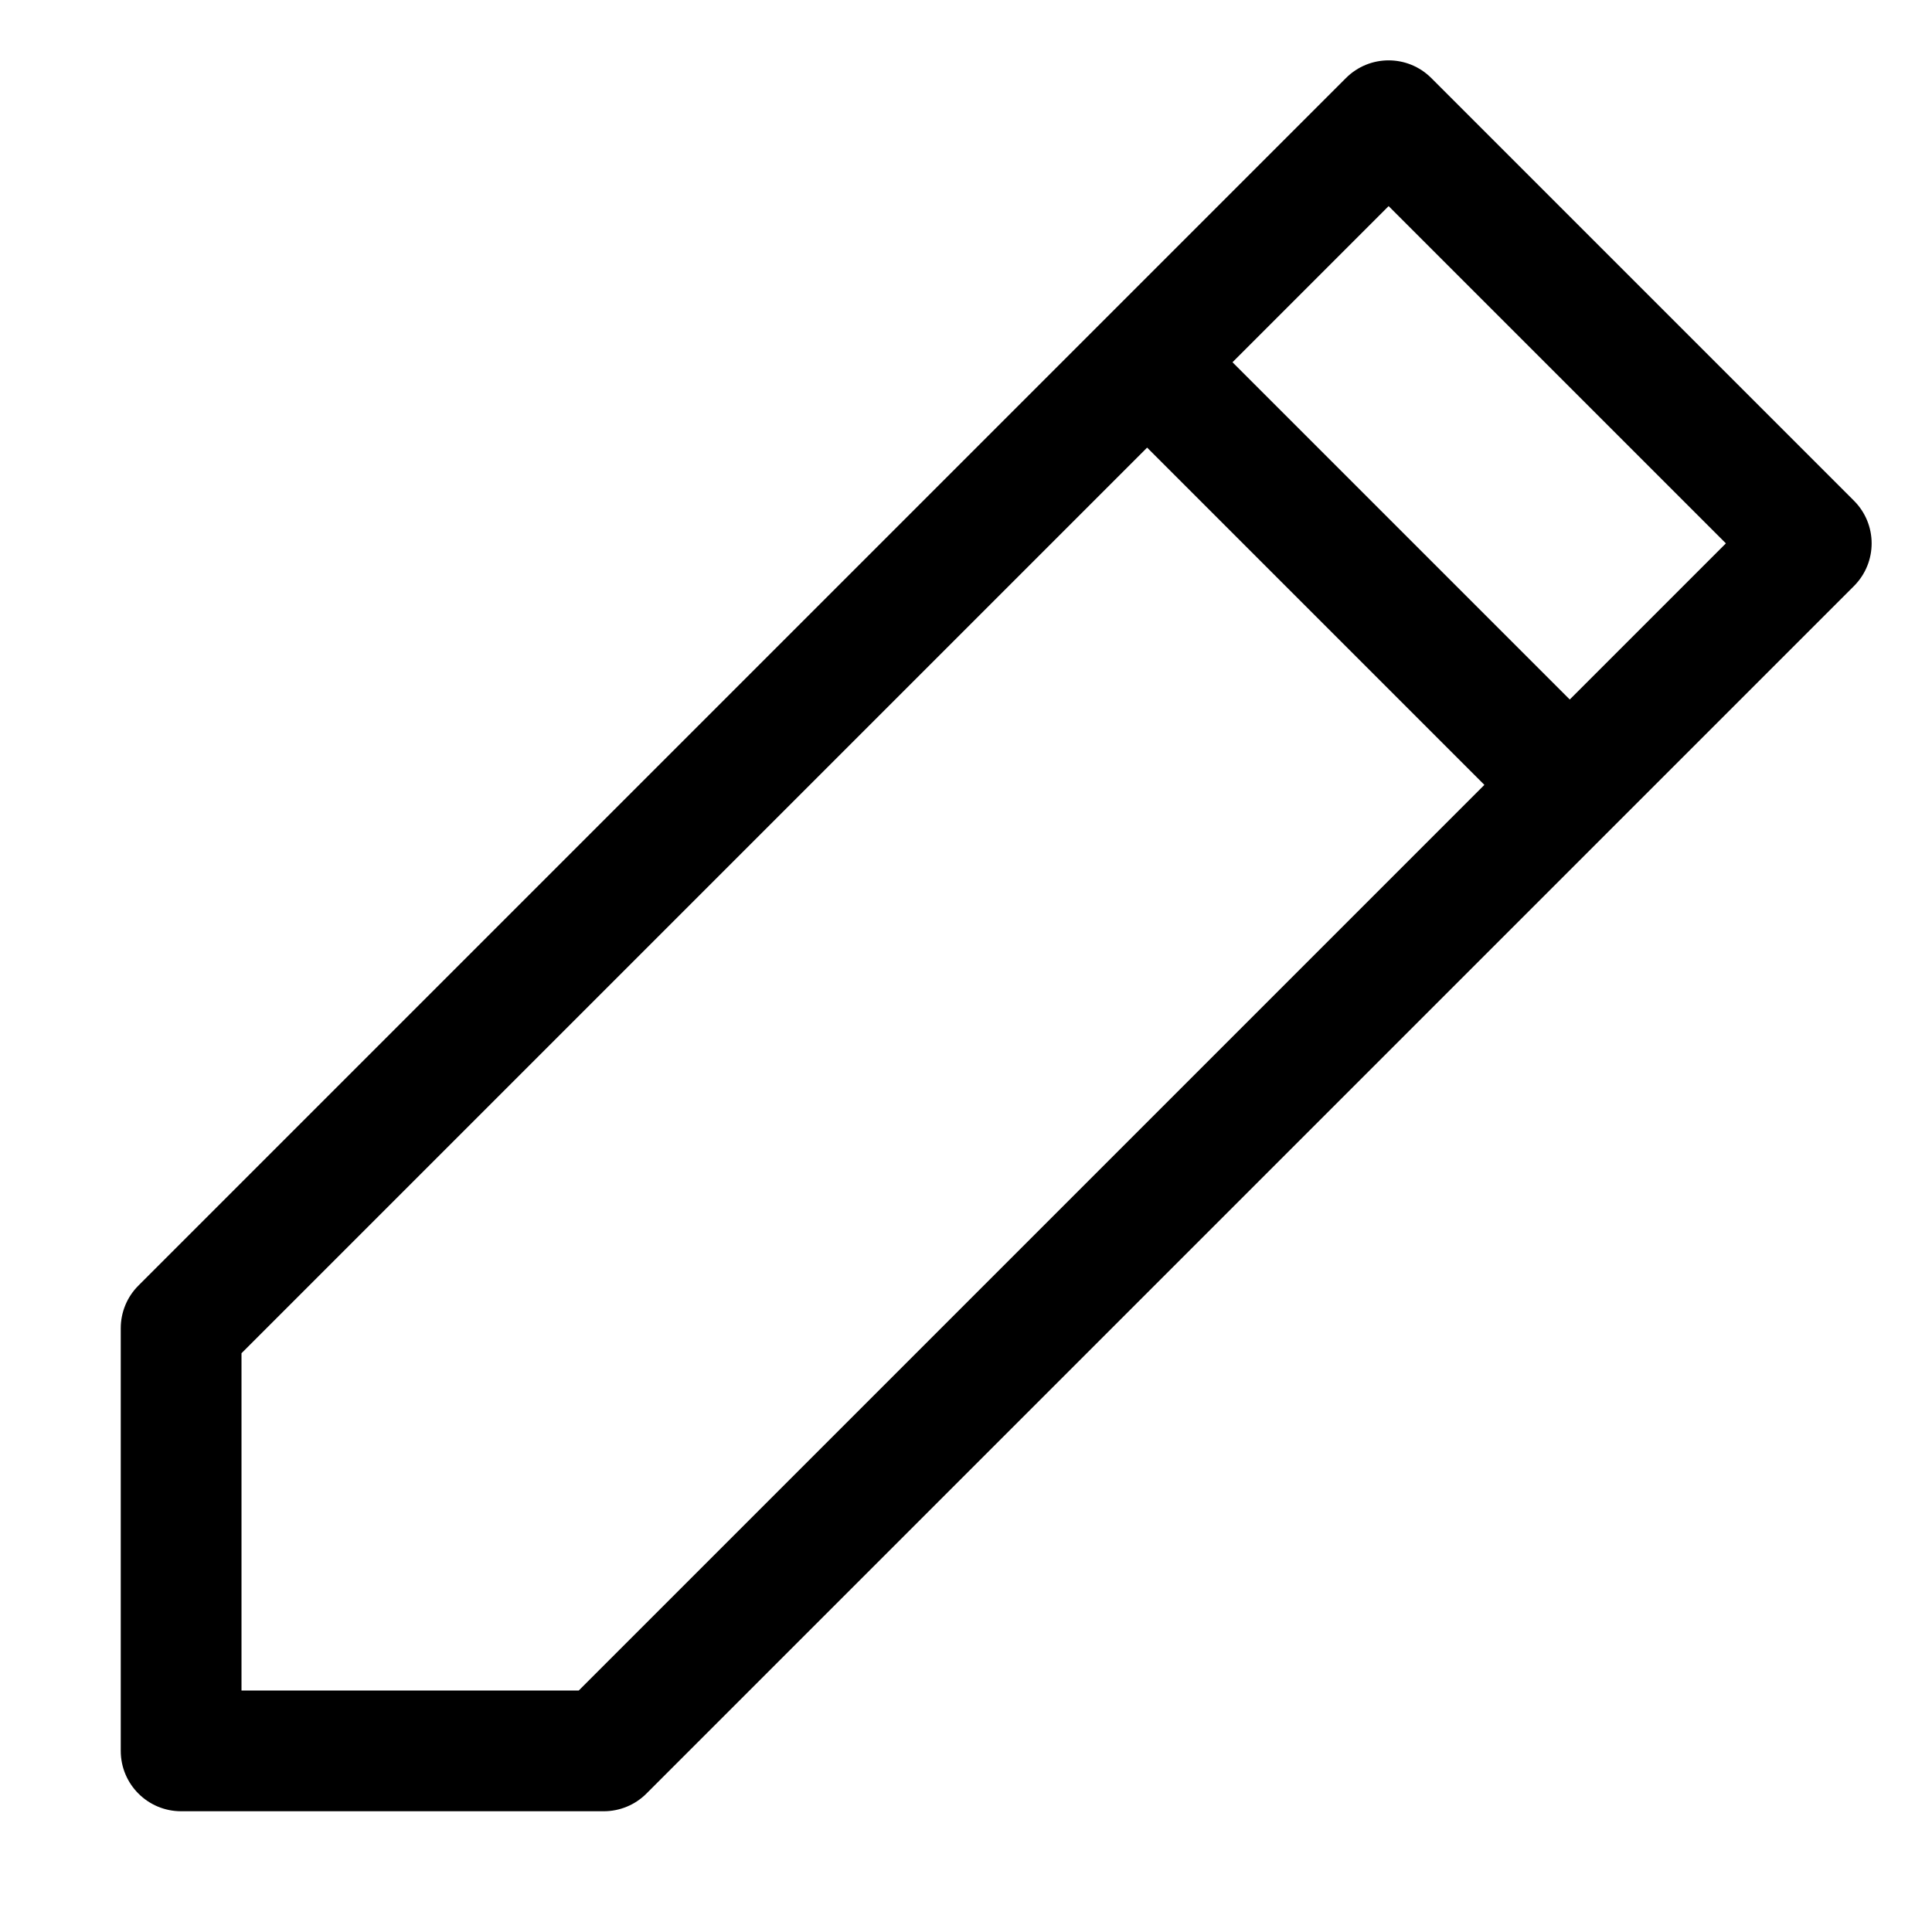 <?xml version="1.0" encoding="utf-8"?>
<!-- Generator: Adobe Illustrator 19.2.1, SVG Export Plug-In . SVG Version: 6.00 Build 0)  -->
<!DOCTYPE svg PUBLIC "-//W3C//DTD SVG 1.1//EN" "http://www.w3.org/Graphics/SVG/1.1/DTD/svg11.dtd">
<svg version="1.1" id="Layer_1" xmlns="http://www.w3.org/2000/svg" xmlns:xlink="http://www.w3.org/1999/xlink" x="0px" y="0px"
	 width="32px" height="32px" viewBox="0 0 32 32" enable-background="new 0 0 32 32" xml:space="preserve">
<path d="M23.707,1.293c-0.391-0.391-1.023-0.391-1.414,0l-20,20C2.105,21.48,2,21.734,2,22v7c0,0.553,0.448,1,1,1h7
	c0.265,0,0.52-0.105,0.707-0.293l20-20c0.391-0.391,0.391-1.023,0-1.414L23.707,1.293z M9.586,28H4v-5.586l15-15L24.586,13L9.586,28
	z M26,11.586L20.414,6L23,3.414L28.586,9L26,11.586z"/>
</svg>
